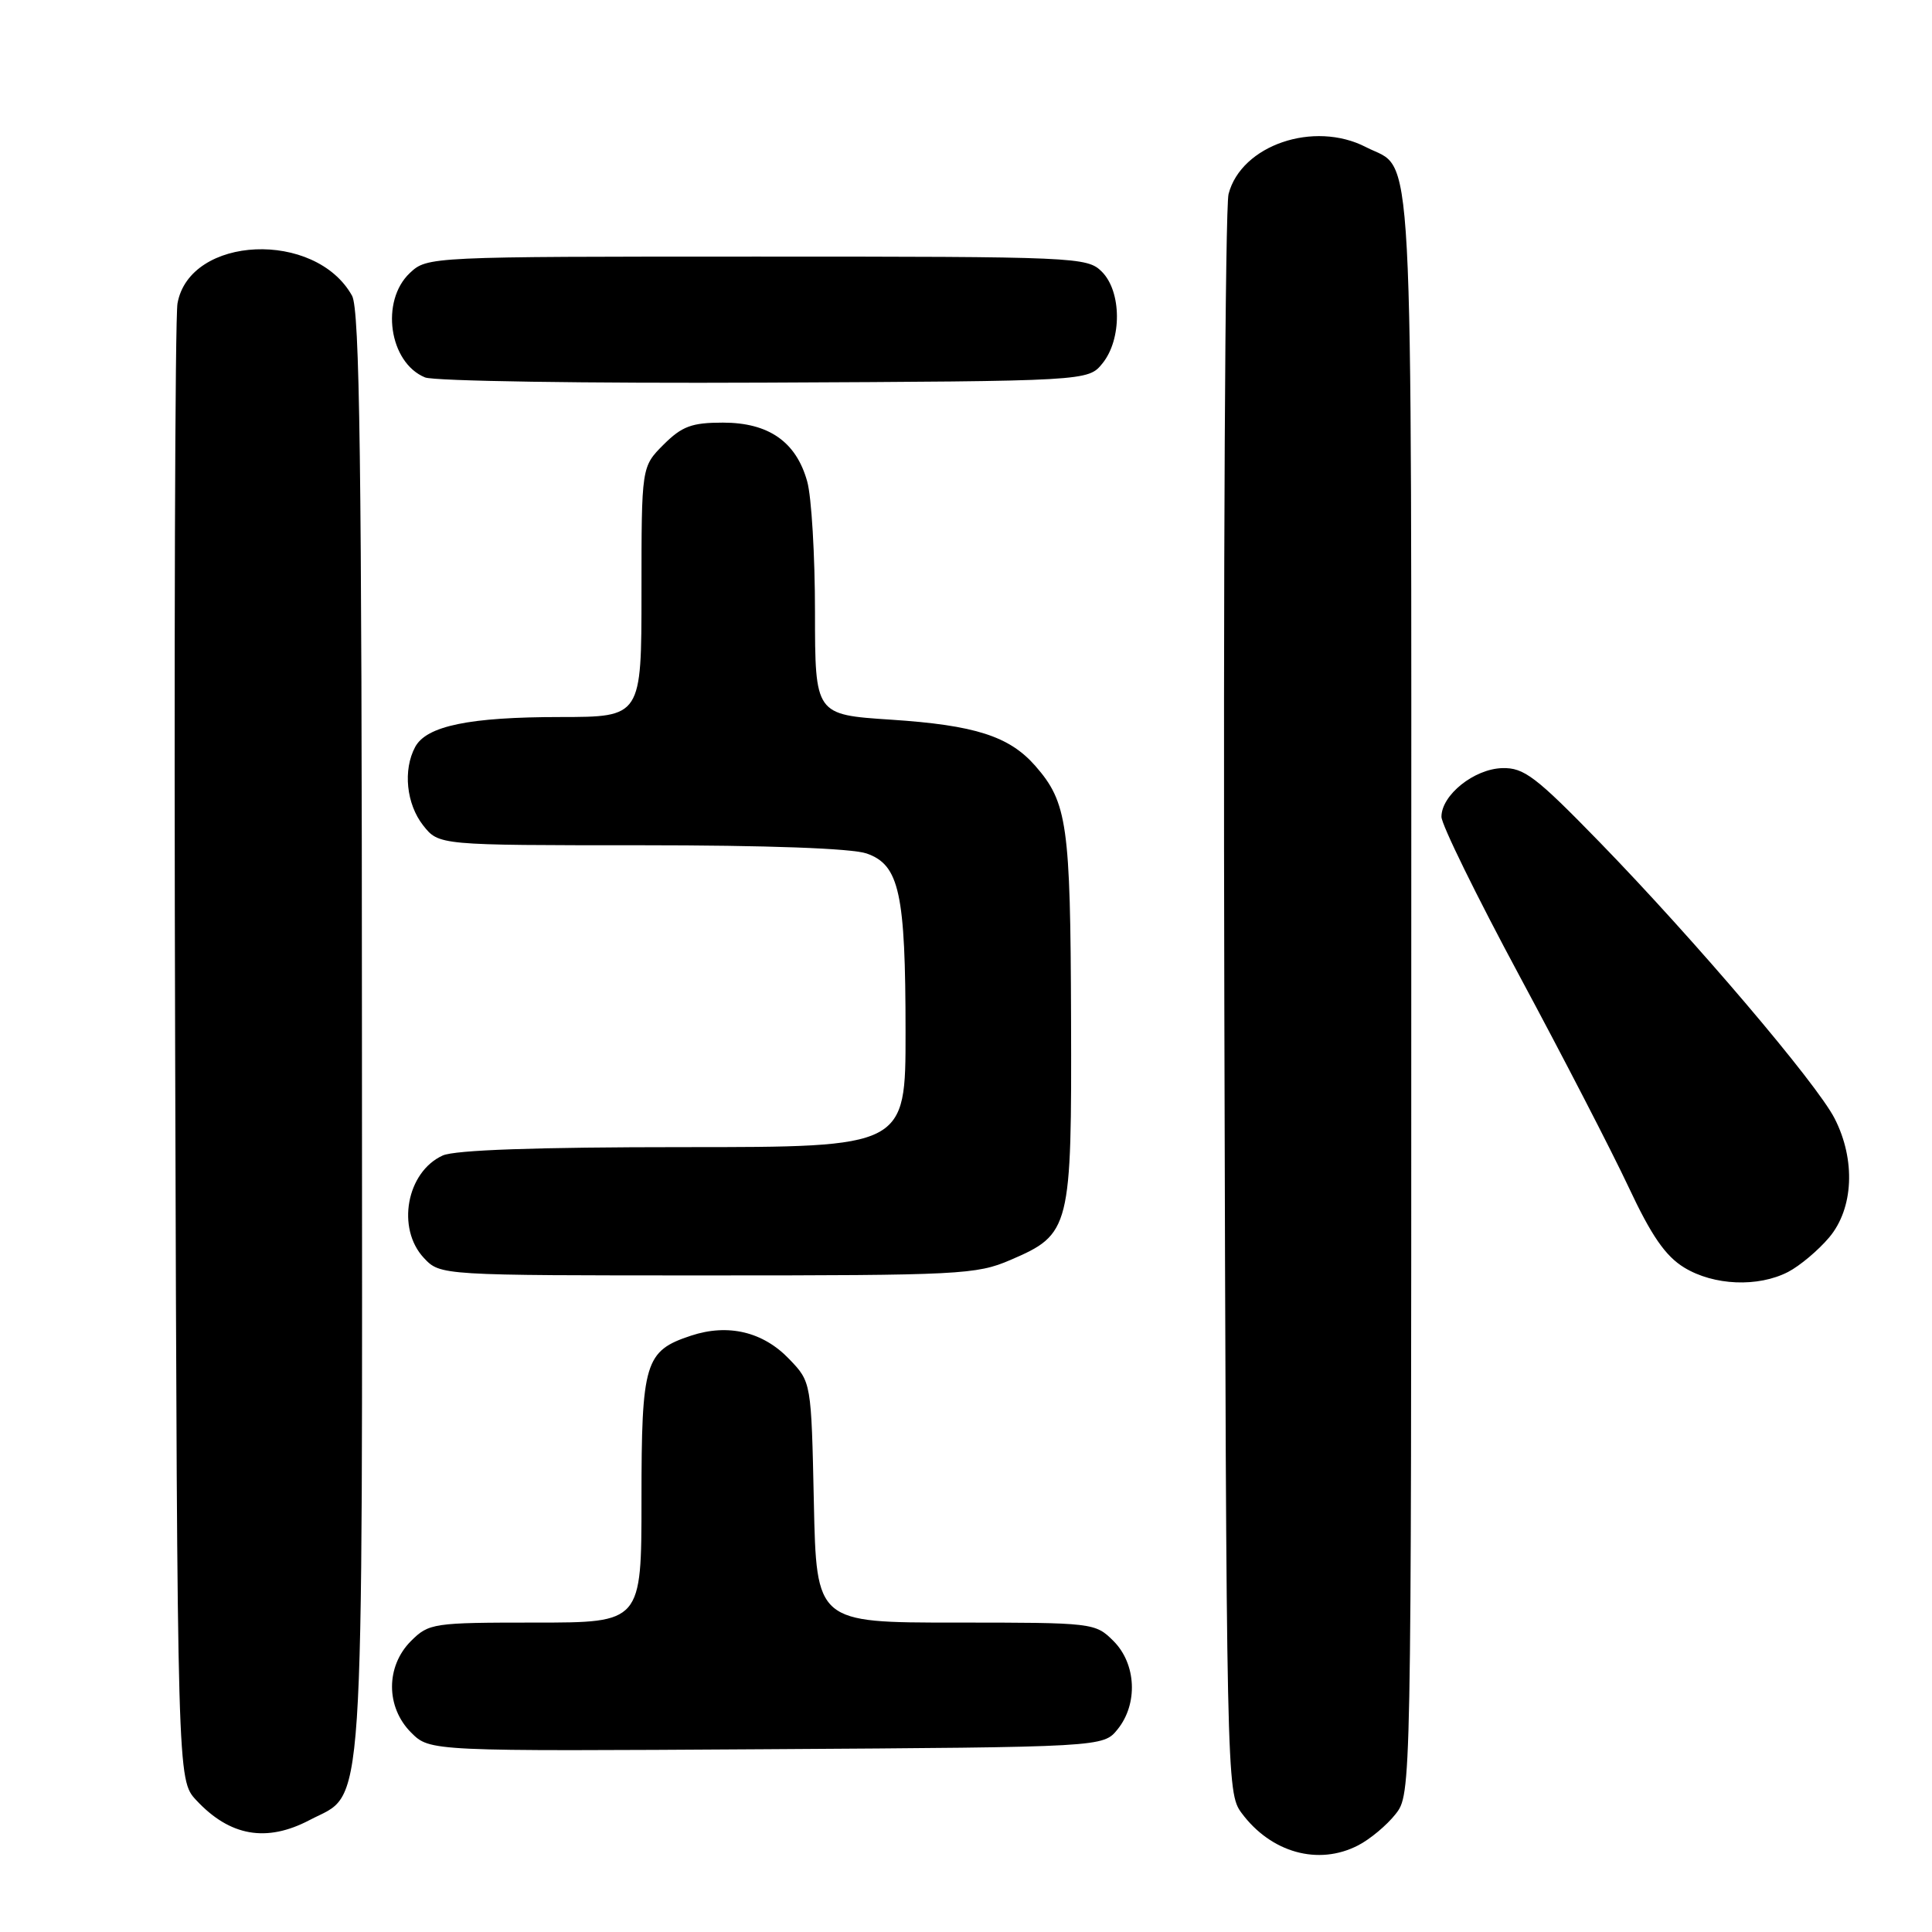 <?xml version="1.0" encoding="UTF-8" standalone="no"?>
<!DOCTYPE svg PUBLIC "-//W3C//DTD SVG 1.1//EN" "http://www.w3.org/Graphics/SVG/1.1/DTD/svg11.dtd" >
<svg xmlns="http://www.w3.org/2000/svg" xmlns:xlink="http://www.w3.org/1999/xlink" version="1.1" viewBox="0 0 256 256">
 <g >
 <path fill="currentColor"
d=" M 179.96 244.52 C 181.54 243.71 183.76 241.85 184.91 240.39 C 187.00 237.73 187.00 237.71 187.00 131.59 C 187.00 14.88 187.43 22.82 180.99 19.49 C 174.11 15.94 164.47 19.23 162.79 25.71 C 162.34 27.47 162.08 75.85 162.23 133.21 C 162.50 235.71 162.53 237.55 164.50 240.21 C 168.40 245.49 174.69 247.25 179.96 244.52 Z  M 41.02 241.17 C 48.43 237.26 48.00 243.70 47.96 137.00 C 47.94 61.25 47.66 41.02 46.65 39.19 C 41.80 30.46 25.14 31.19 23.52 40.20 C 23.19 42.02 23.05 86.78 23.21 139.67 C 23.50 235.84 23.50 235.84 26.00 238.53 C 30.46 243.32 35.30 244.17 41.02 241.17 Z  M 148.09 229.14 C 150.81 225.77 150.57 220.48 147.55 217.45 C 145.12 215.03 144.90 215.00 126.63 215.00 C 108.18 215.00 108.18 215.00 107.84 199.06 C 107.50 183.13 107.50 183.13 104.57 180.08 C 101.11 176.46 96.48 175.36 91.57 176.98 C 85.45 179.00 85.00 180.48 85.00 198.72 C 85.00 215.00 85.00 215.00 70.95 215.00 C 57.38 215.00 56.83 215.08 54.45 217.45 C 51.10 220.81 51.11 226.21 54.48 229.58 C 56.97 232.06 56.97 232.06 101.57 231.78 C 146.18 231.50 146.18 231.50 148.09 229.14 Z  M 236.93 168.54 C 238.49 167.73 240.94 165.67 242.38 163.96 C 245.61 160.12 245.90 153.69 243.10 148.21 C 240.72 143.55 224.61 124.60 211.96 111.59 C 203.48 102.88 201.93 101.70 199.05 101.78 C 195.32 101.89 191.00 105.35 191.00 108.23 C 191.00 109.26 195.67 118.77 201.37 129.37 C 207.07 139.97 213.56 152.53 215.79 157.28 C 218.82 163.75 220.68 166.44 223.17 167.96 C 227.09 170.35 232.95 170.59 236.93 168.54 Z  M 133.87 166.96 C 141.85 163.53 142.01 162.88 141.92 134.85 C 141.84 109.27 141.43 106.34 137.19 101.49 C 133.74 97.55 129.19 96.09 118.05 95.36 C 108.00 94.70 108.00 94.70 107.99 81.10 C 107.99 73.62 107.53 65.83 106.96 63.80 C 105.50 58.54 101.86 56.00 95.79 56.00 C 91.66 56.00 90.37 56.48 87.92 58.92 C 85.00 61.85 85.00 61.85 85.00 78.42 C 85.00 95.00 85.00 95.00 74.25 95.01 C 62.19 95.01 56.51 96.19 55.01 98.98 C 53.38 102.02 53.84 106.53 56.07 109.37 C 58.15 112.00 58.15 112.00 84.92 112.00 C 101.67 112.00 112.87 112.41 114.83 113.09 C 119.17 114.60 119.99 118.34 119.99 136.75 C 120.00 152.00 120.00 152.00 90.55 152.00 C 71.09 152.00 60.27 152.38 58.66 153.11 C 53.87 155.29 52.50 162.77 56.17 166.69 C 58.35 169.00 58.35 169.00 93.74 169.00 C 127.15 169.00 129.39 168.89 133.87 166.96 Z  M 146.09 48.14 C 148.67 44.95 148.63 38.63 146.00 36.00 C 144.06 34.06 142.67 34.00 100.31 34.00 C 56.84 34.00 56.62 34.01 54.31 36.17 C 50.37 39.88 51.55 48.05 56.32 50.01 C 57.52 50.50 77.78 50.81 101.34 50.70 C 144.18 50.50 144.18 50.50 146.09 48.14 Z "/>
</g>
</svg>